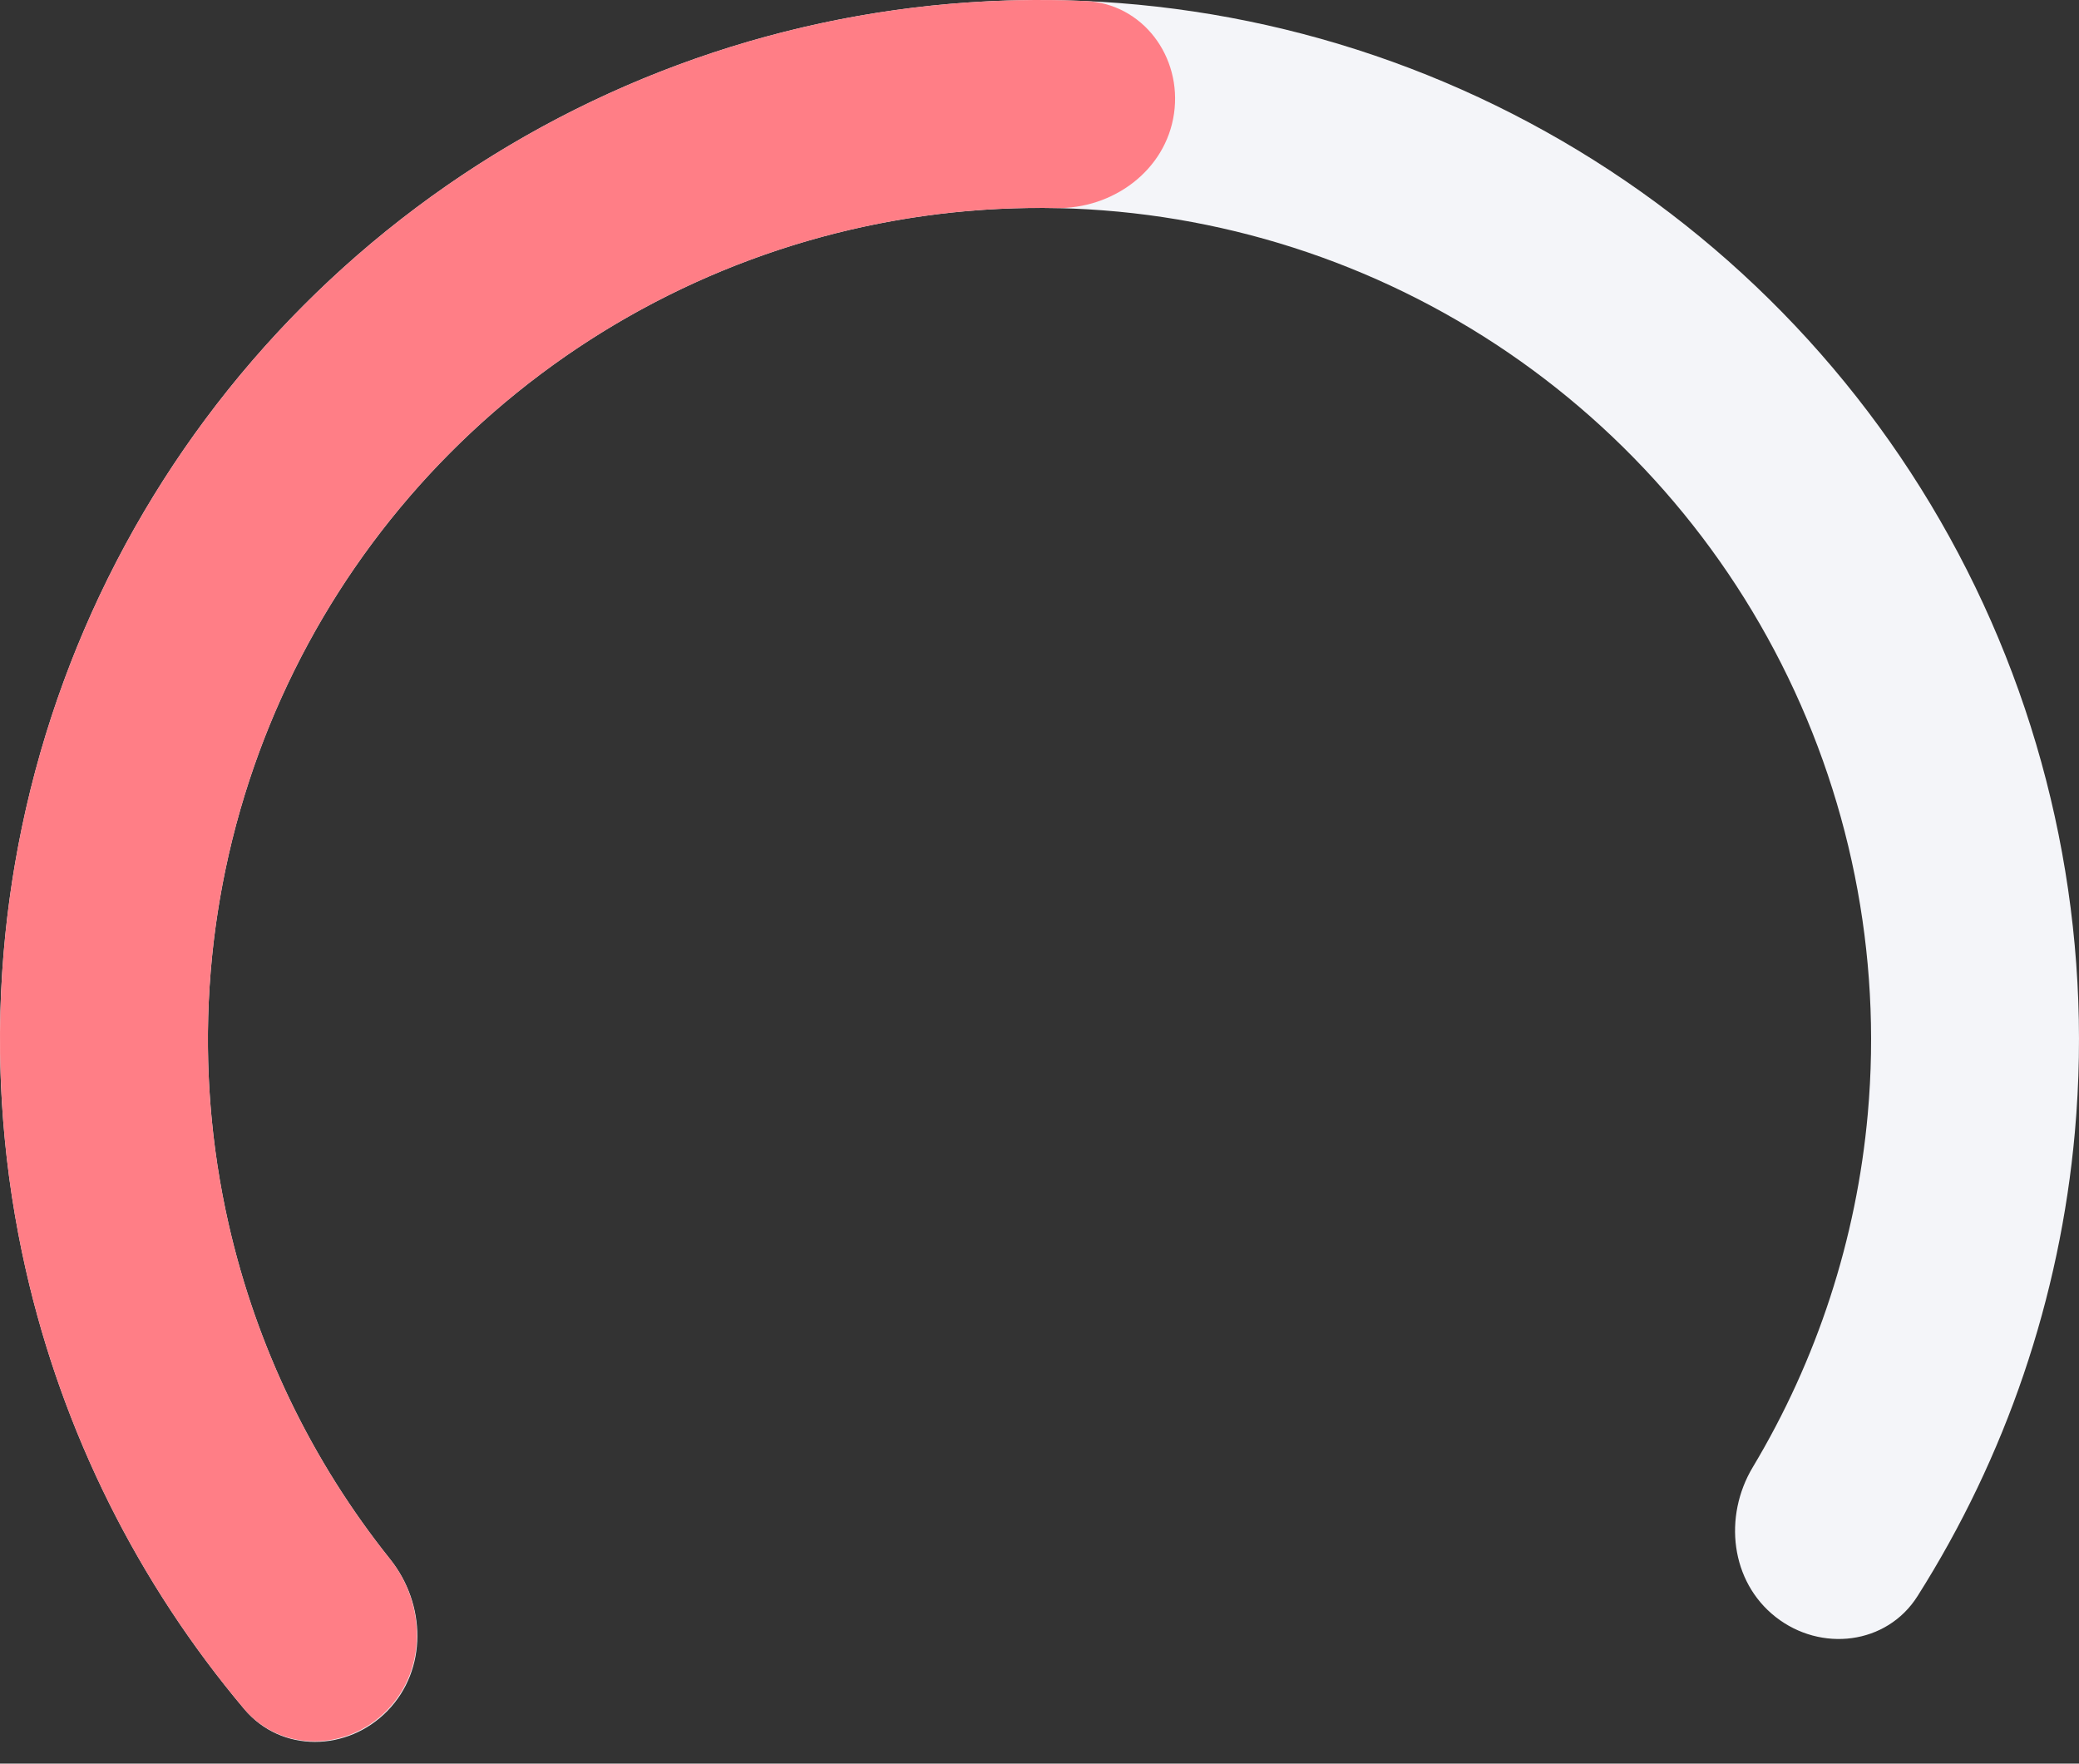 <svg width="112" height="95" viewBox="0 0 112 95" fill="none" xmlns="http://www.w3.org/2000/svg">
<rect x="0" y="0" width="112" height="95" fill="#333333" stroke="none"/>
<g id="pie chart">
<path id="Ellipse 20" d="M95.659 87.102C98.093 89.01 101.64 88.597 103.296 85.986C108.06 78.471 110.98 69.906 111.777 60.991C112.742 50.21 110.562 39.381 105.501 29.814C100.439 20.247 92.714 12.351 83.26 7.083C73.805 1.814 63.027 -0.602 52.228 0.127C41.429 0.856 31.073 4.699 22.413 11.191C13.752 17.682 7.158 26.544 3.429 36.705C-0.3 46.866 -1.005 57.889 1.4 68.442C3.388 77.169 7.433 85.265 13.164 92.07C15.156 94.436 18.726 94.368 20.881 92.15V92.15C23.036 89.932 22.953 86.406 21.02 83.991C16.811 78.731 13.827 72.569 12.32 65.954C10.396 57.511 10.96 48.693 13.943 40.564C16.927 32.436 22.202 25.346 29.13 20.152C36.058 14.959 44.343 11.885 52.982 11.302C61.621 10.719 70.244 12.651 77.808 16.866C85.371 21.081 91.552 27.398 95.6 35.051C99.649 42.705 101.393 51.368 100.622 59.992C100.017 66.75 97.888 73.257 94.424 79.035C92.834 81.688 93.225 85.193 95.659 87.102V87.102Z" fill="#F4F5F9"/>
<path id="Ellipse 19" d="M20.853 92.122C18.696 94.339 15.126 94.404 13.136 92.037C6.771 84.466 2.502 75.317 0.812 65.504C-1.195 53.845 0.541 41.85 5.771 31.239C11.002 20.628 19.459 11.947 29.929 6.439C38.741 1.803 48.598 -0.383 58.479 0.055C61.569 0.192 63.691 3.063 63.246 6.124V6.124C62.802 9.184 59.956 11.268 56.864 11.208C49.336 11.063 41.86 12.818 35.143 16.351C26.767 20.757 20.002 27.703 15.817 36.191C11.633 44.68 10.244 54.276 11.85 63.603C13.138 71.082 16.299 78.081 20.998 83.963C22.929 86.379 23.01 89.906 20.853 92.122V92.122Z" fill="#FF7E86"/>
</g>
</svg>
